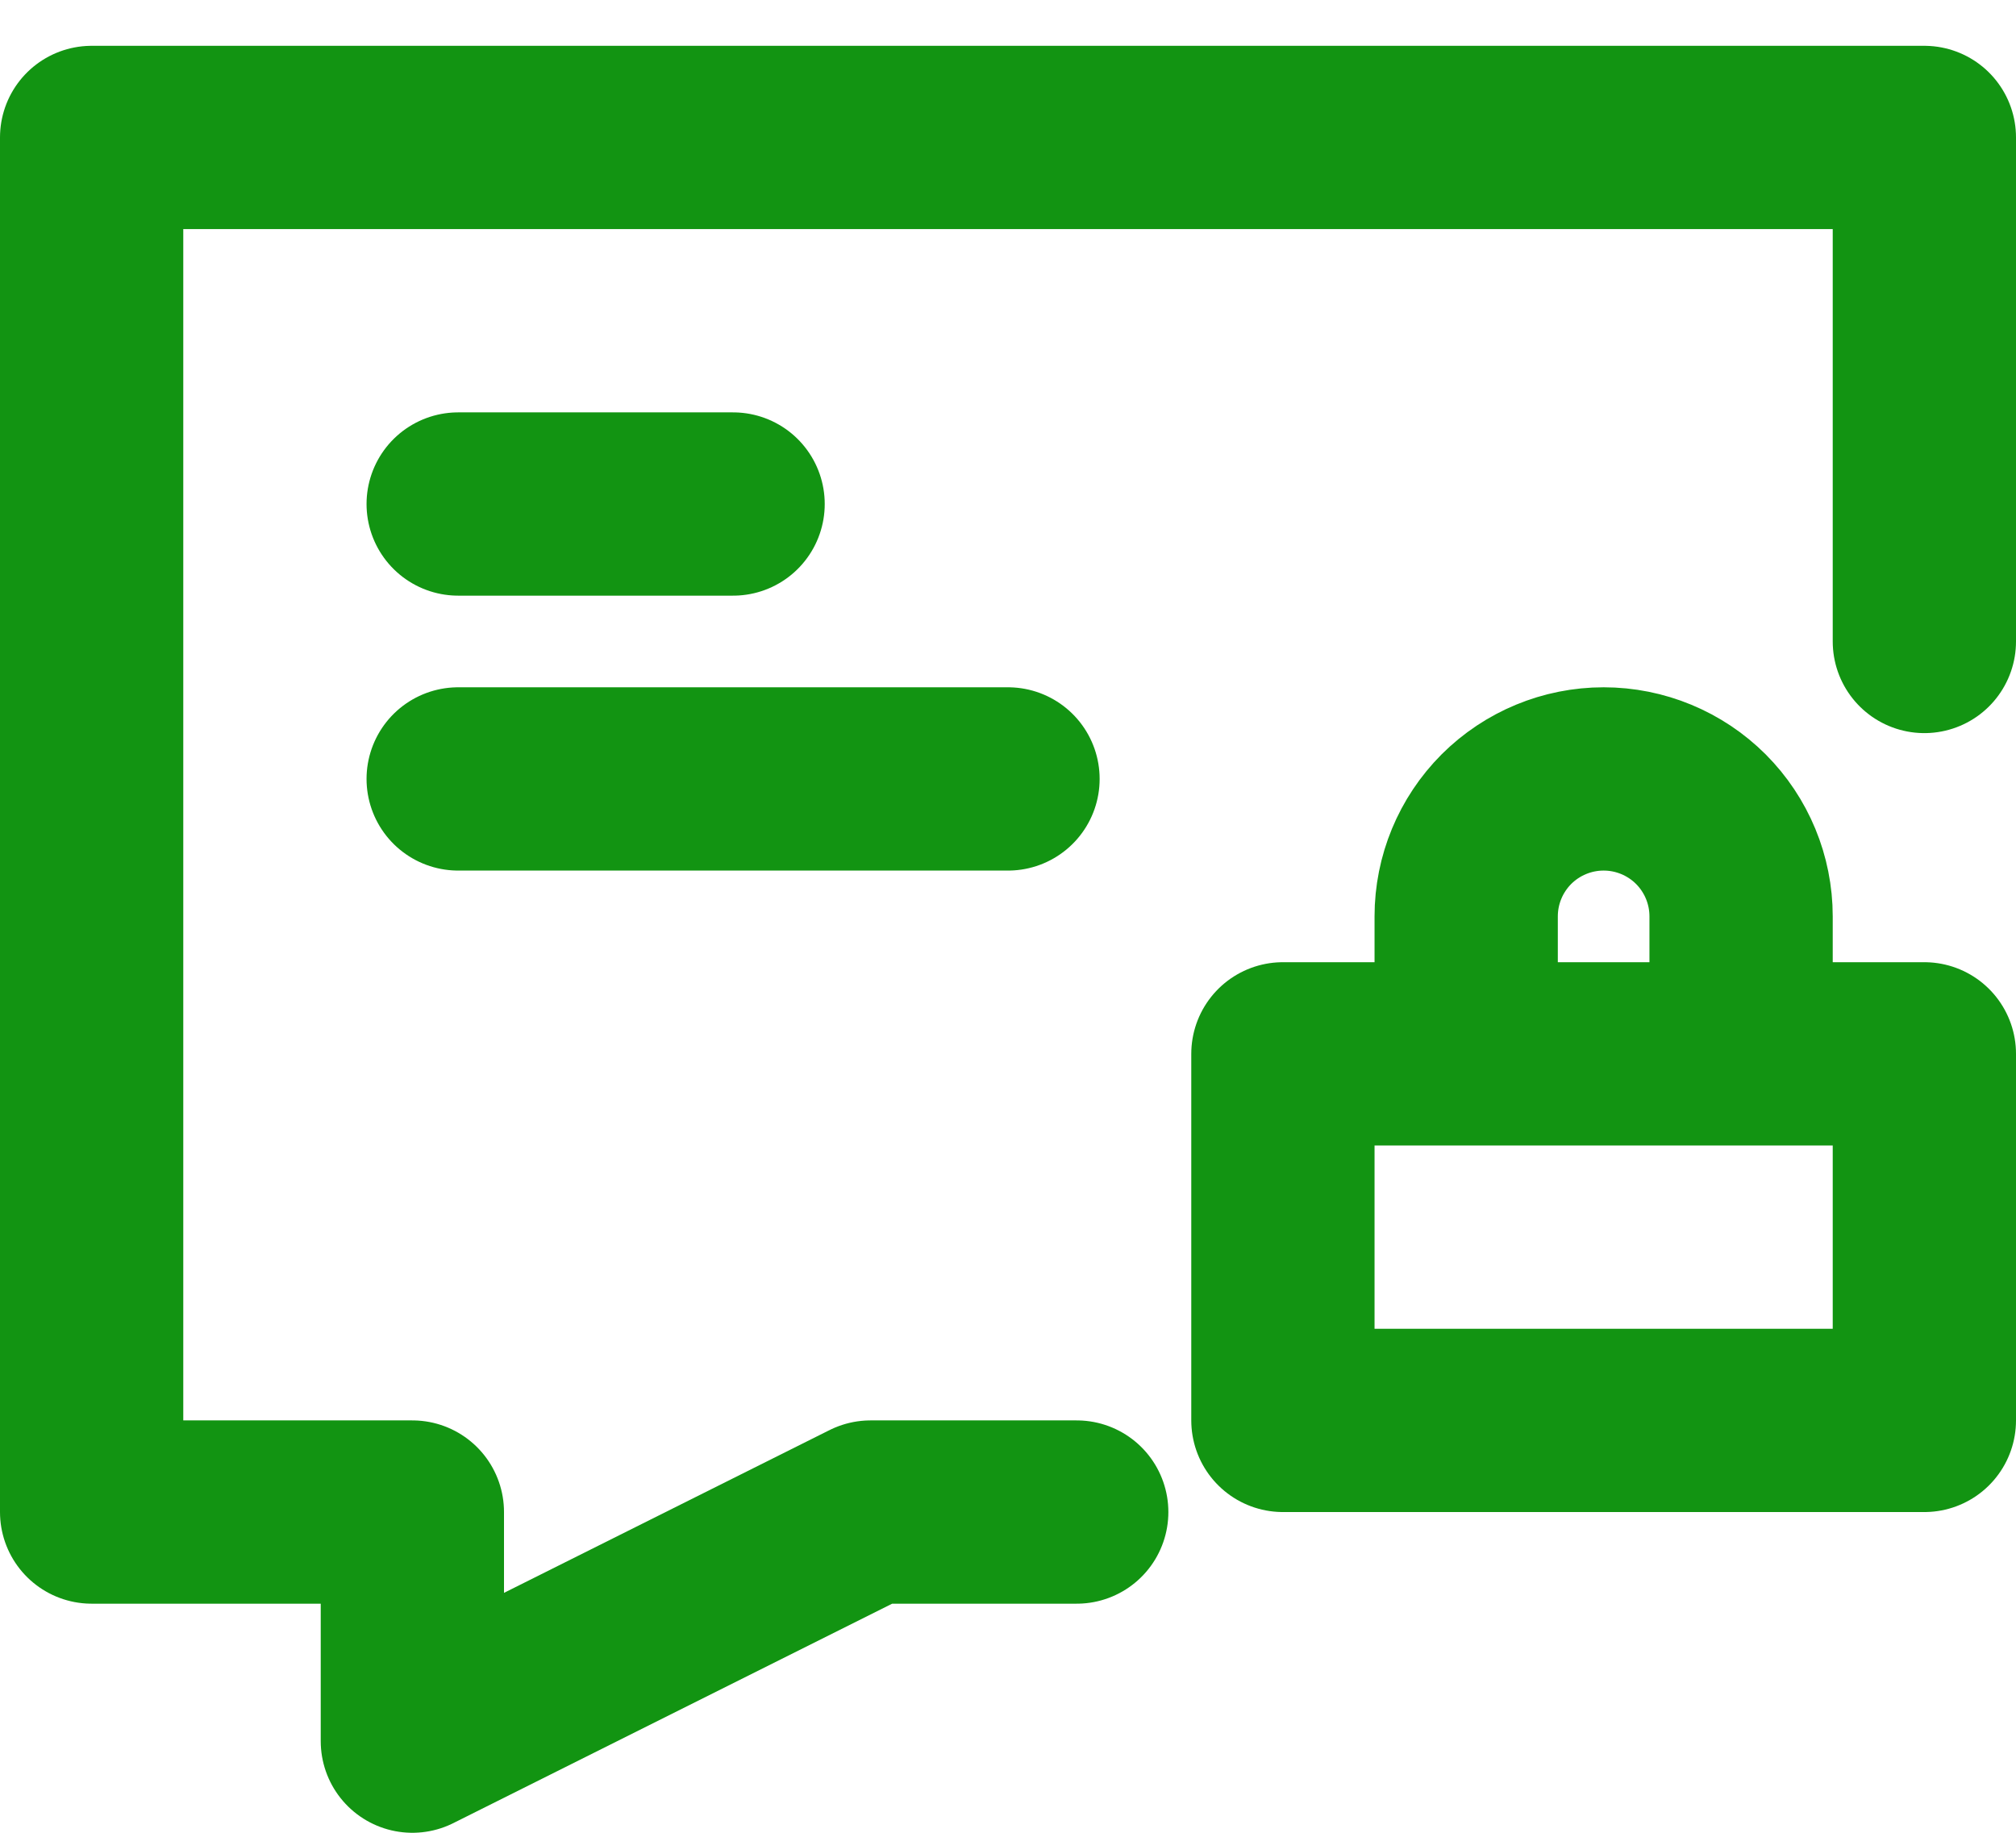<svg width="22" height="20" viewBox="0 0 22 20" fill="none" xmlns="http://www.w3.org/2000/svg">
<path d="M11.75 16.5H9.5L4.5 19V16.5H1V1.5H21V7" stroke="#129412" stroke-width="2" stroke-linecap="round" stroke-linejoin="round"/>
<path d="M19 11.5V10C19 9.602 18.842 9.221 18.561 8.939C18.279 8.658 17.898 8.5 17.5 8.5C17.102 8.5 16.721 8.658 16.439 8.939C16.158 9.221 16 9.602 16 10V11.5M5 5.5H8M5 8.5H11M14 11.5H21V15.5H14V11.5Z" stroke="#129412" stroke-width="2" stroke-linecap="round" stroke-linejoin="round"/>
</svg>
